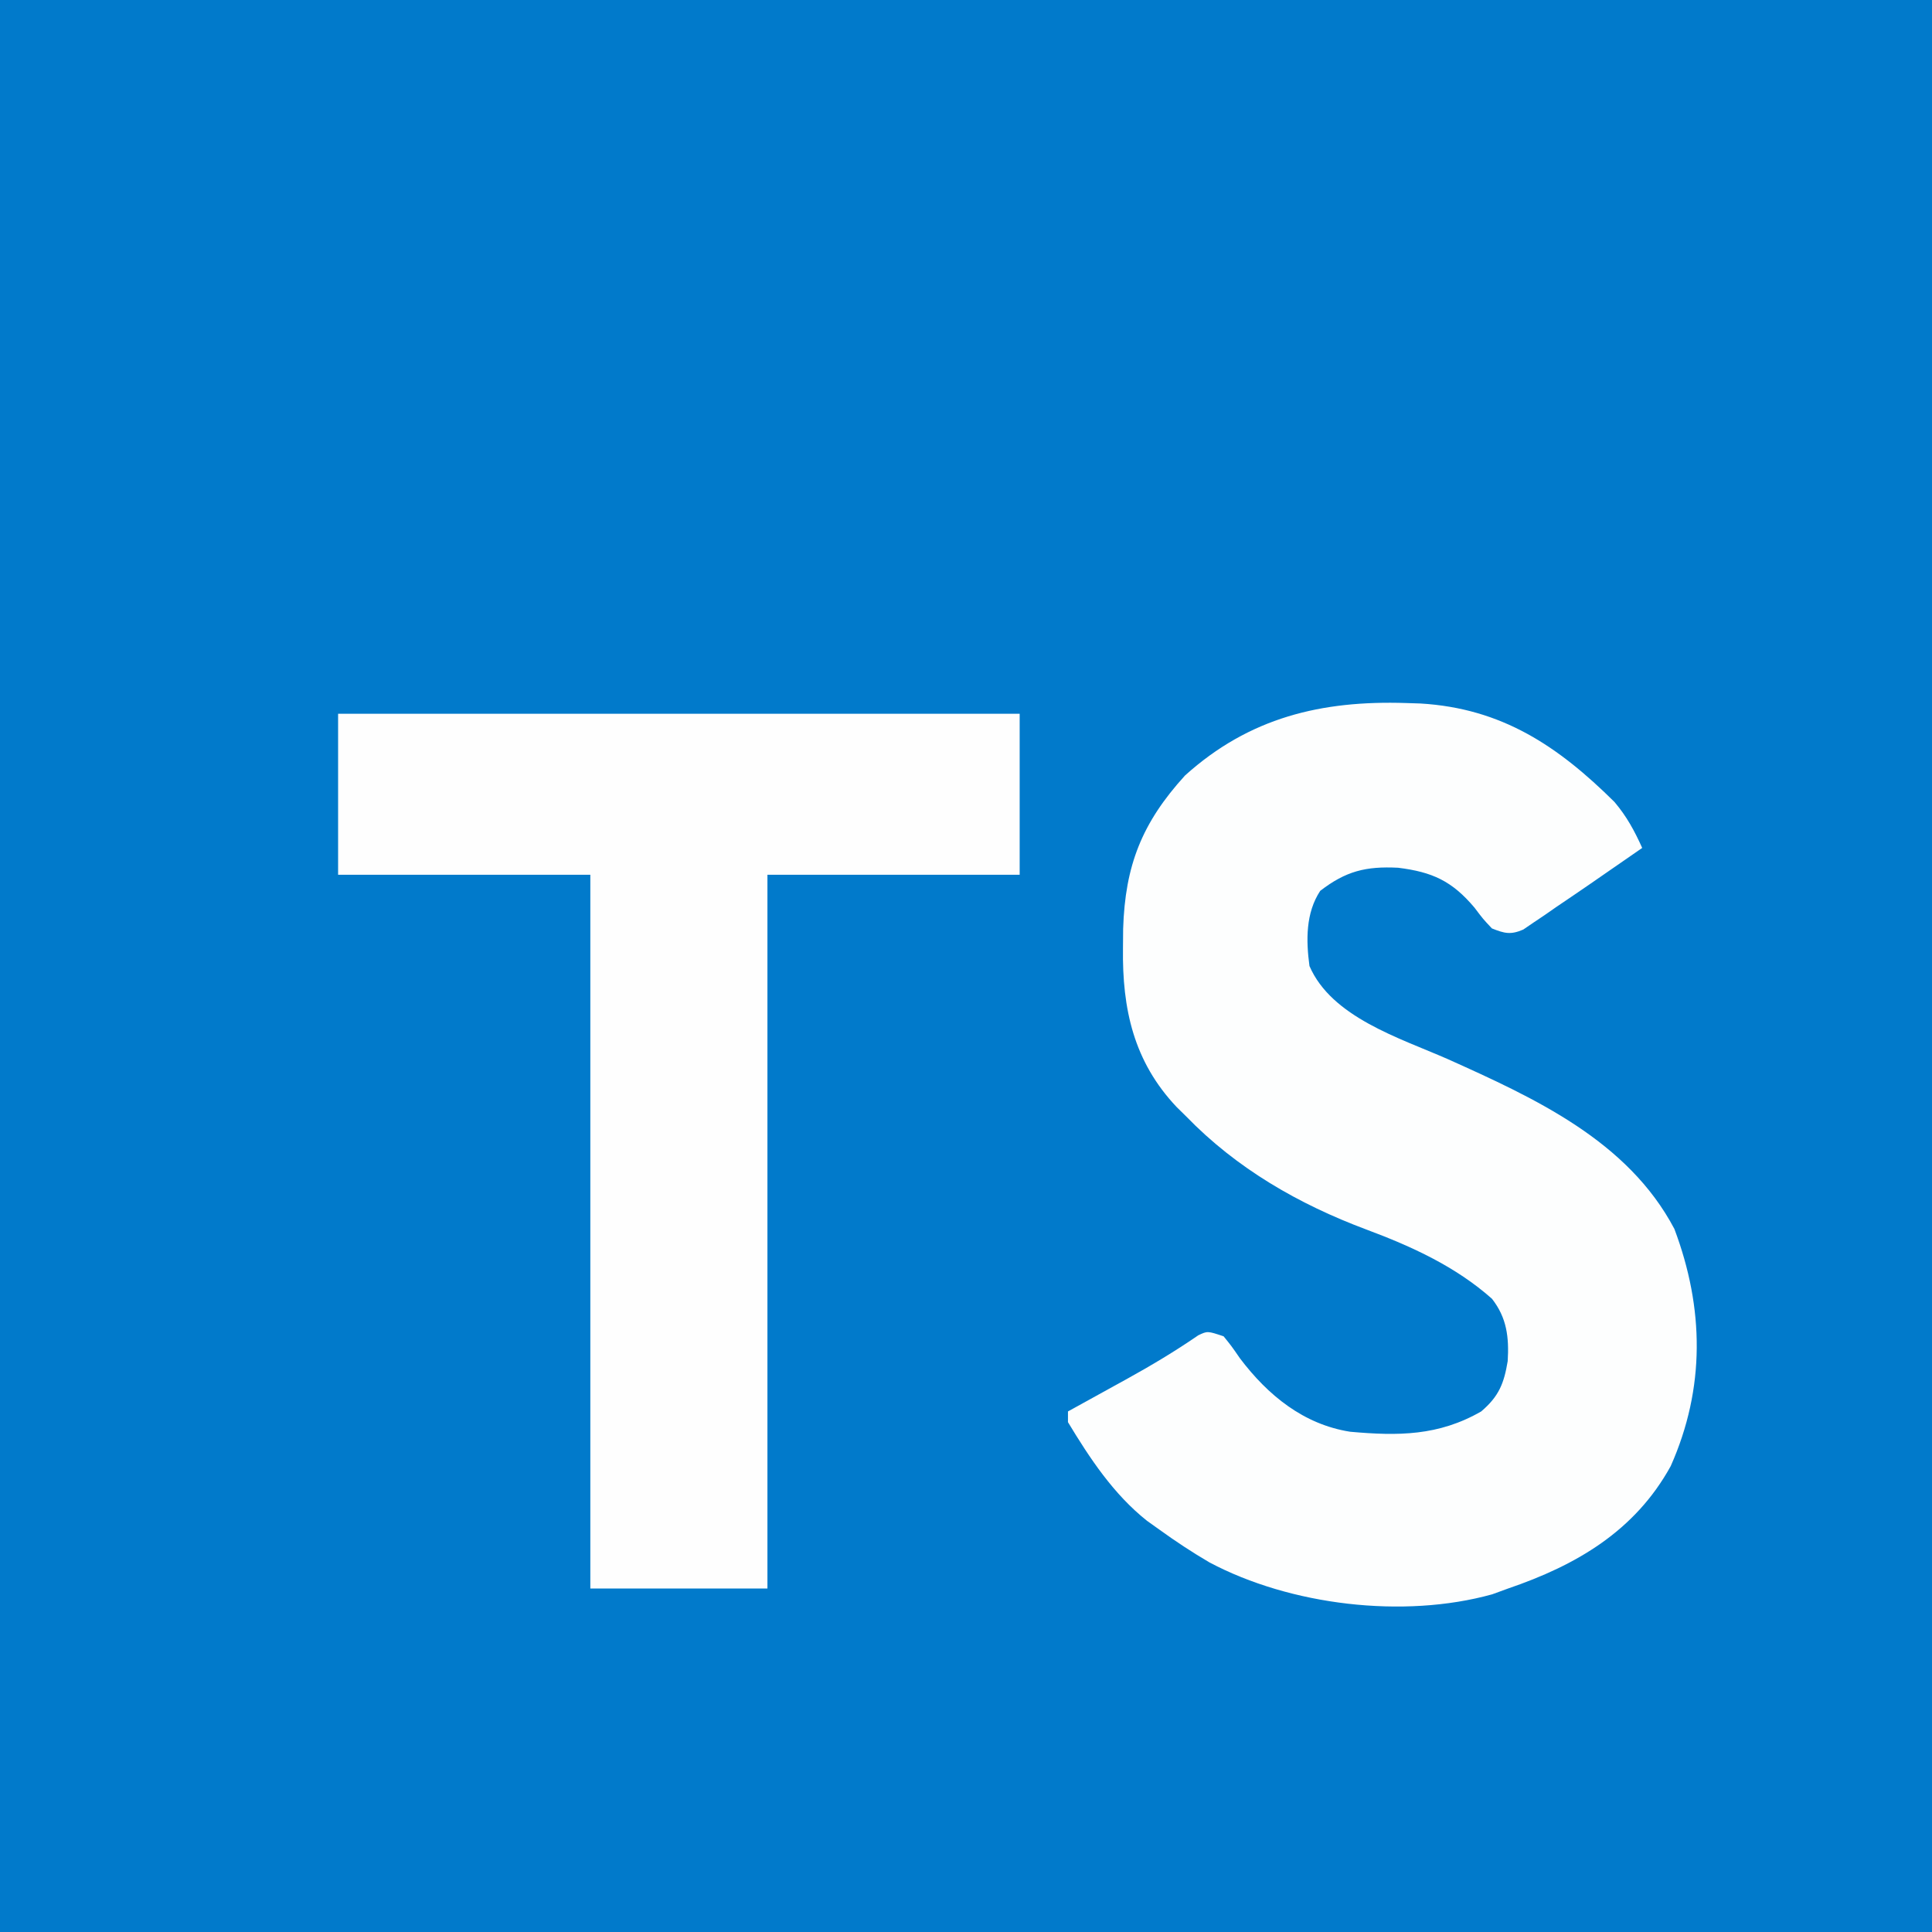 <?xml version="1.0" encoding="UTF-8"?>
<svg version="1.1" xmlns="http://www.w3.org/2000/svg" width="360" height="360">
<rect width="100%" height="100%" fill="#333333" stroke="none"/>
<path d="M0 0 C118.8 0 237.6 0 360 0 C360 118.8 360 237.6 360 360 C241.2 360 122.4 360 0 360 C0 241.2 0 122.4 0 0 Z " fill="#017ACB" transform="translate(0,0)"/>
<path d="M0 0 C1.334 0.043 1.334 0.043 2.695 0.086 C17.856 0.993 28.308 8.01 38.836 18.438 C41.118 21.14 42.551 23.785 44 27 C41.501 28.731 39.001 30.46 36.5 32.188 C35.804 32.67 35.108 33.153 34.391 33.65 C32.269 35.114 30.136 36.558 28 38 C27.282 38.5 26.564 38.999 25.824 39.514 C25.129 39.98 24.435 40.446 23.719 40.926 C23.099 41.349 22.48 41.772 21.842 42.208 C19.472 43.227 18.368 42.935 16 42 C14.359 40.258 14.359 40.258 12.75 38.125 C8.557 33.157 4.899 31.484 -1.484 30.691 C-7.498 30.391 -11.215 31.312 -16 35 C-18.713 39.129 -18.645 44.212 -18 49 C-13.885 58.539 -1.228 62.403 7.688 66.312 C23.919 73.606 41.311 81.525 50 98 C55.561 112.779 55.77 127.666 49.312 142.188 C42.644 154.292 31.733 160.657 19 165 C18.022 165.357 17.043 165.714 16.035 166.082 C-0.48 170.664 -21.565 168.136 -36.633 160.133 C-39.886 158.229 -42.947 156.208 -46 154 C-46.746 153.468 -47.493 152.935 -48.262 152.387 C-54.486 147.458 -58.926 140.743 -63 134 C-63 133.34 -63 132.68 -63 132 C-62.497 131.723 -61.993 131.447 -61.475 131.161 C-59.148 129.881 -56.824 128.597 -54.5 127.312 C-53.313 126.66 -53.313 126.66 -52.102 125.994 C-47.495 123.446 -43.048 120.794 -38.709 117.809 C-37 117 -37 117 -34 118 C-32.527 119.82 -32.527 119.82 -30.938 122.125 C-25.737 128.99 -19.107 134.42 -10.41 135.785 C-1.484 136.581 6.035 136.577 14 132 C17.301 129.182 18.244 126.794 18.938 122.625 C19.201 118.204 18.79 114.555 16 111 C9.231 104.994 1.055 101.259 -7.355 98.121 C-19.998 93.399 -31.576 86.73 -41 77 C-41.872 76.141 -41.872 76.141 -42.762 75.266 C-50.747 66.818 -52.904 57.015 -52.75 45.688 C-52.74 44.499 -52.729 43.311 -52.719 42.087 C-52.357 30.286 -49.223 22.321 -41.188 13.5 C-29.199 2.692 -15.755 -0.514 0 0 Z " fill="#FDFEFE" transform="translate(262,131)"/>
<path d="M0 0 C41.91 0 83.82 0 127 0 C127 9.9 127 19.8 127 30 C111.49 30 95.98 30 80 30 C80 73.89 80 117.78 80 163 C69.11 163 58.22 163 47 163 C47 119.11 47 75.22 47 30 C31.49 30 15.98 30 0 30 C0 20.1 0 10.2 0 0 Z " fill="#FEFEFE" transform="translate(63,133)"/>
</svg>
